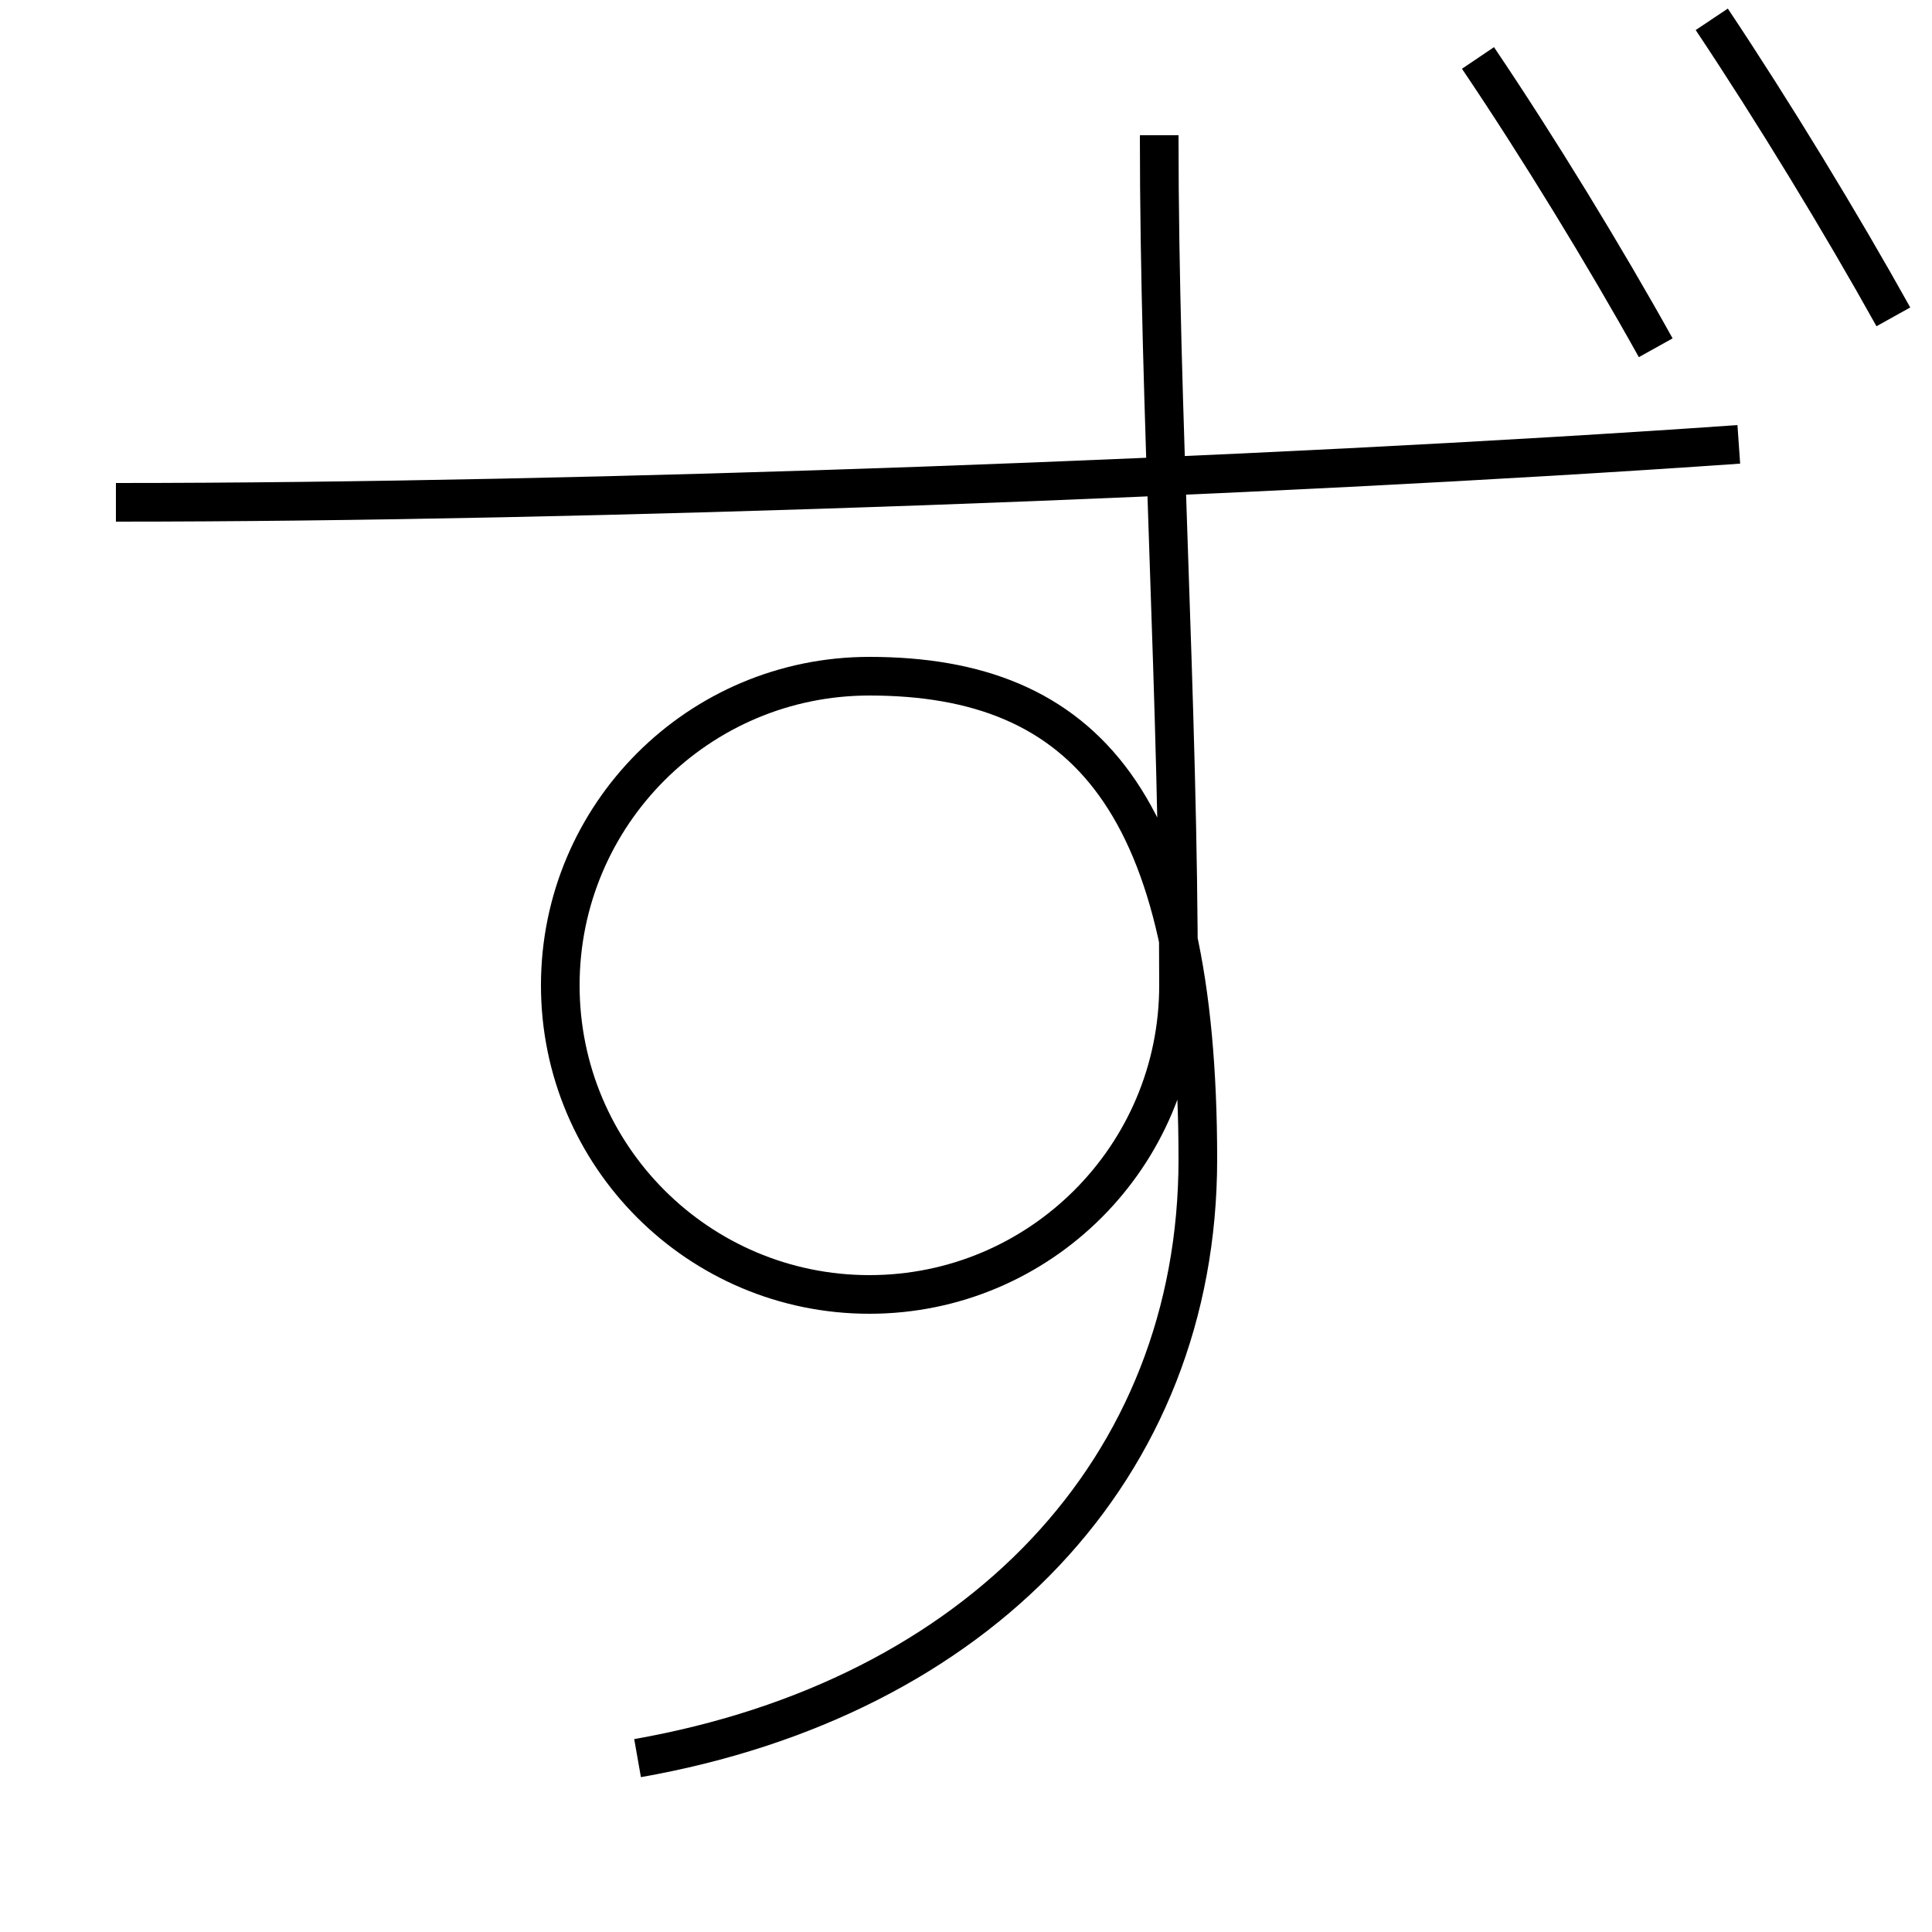 <?xml version='1.0' encoding='utf-8'?>
<svg xmlns="http://www.w3.org/2000/svg" height="100px" version="1.0" viewBox="0 0 100 100" width="100px" x="0px" y="0px">
<path d="M88.6,1 c3.182,4.768 6.711,10.565 9.4,15.4" fill="none" stroke="#000000" stroke-width="2" /><path d="M76.5,3 c3.143,4.655 6.564,10.262 9.2,15" fill="none" stroke="#000000" stroke-width="2" /><path d="M90,23 c-24.845,1.736 -59.652,3 -84,3" fill="none" stroke="#000000" stroke-width="2" /><path d="M60,7 c0,14.409 1,29.233 1,44 c0,8.836 -7.163,16 -16,16 s-16,-7.164 -16,-16 s7.163,-16 16,-16 c11.199,0 17,6.593 17,25 c0,16.037 -11.392,27.895 -29,31" fill="none" stroke="#000000" stroke-width="2" /></svg>